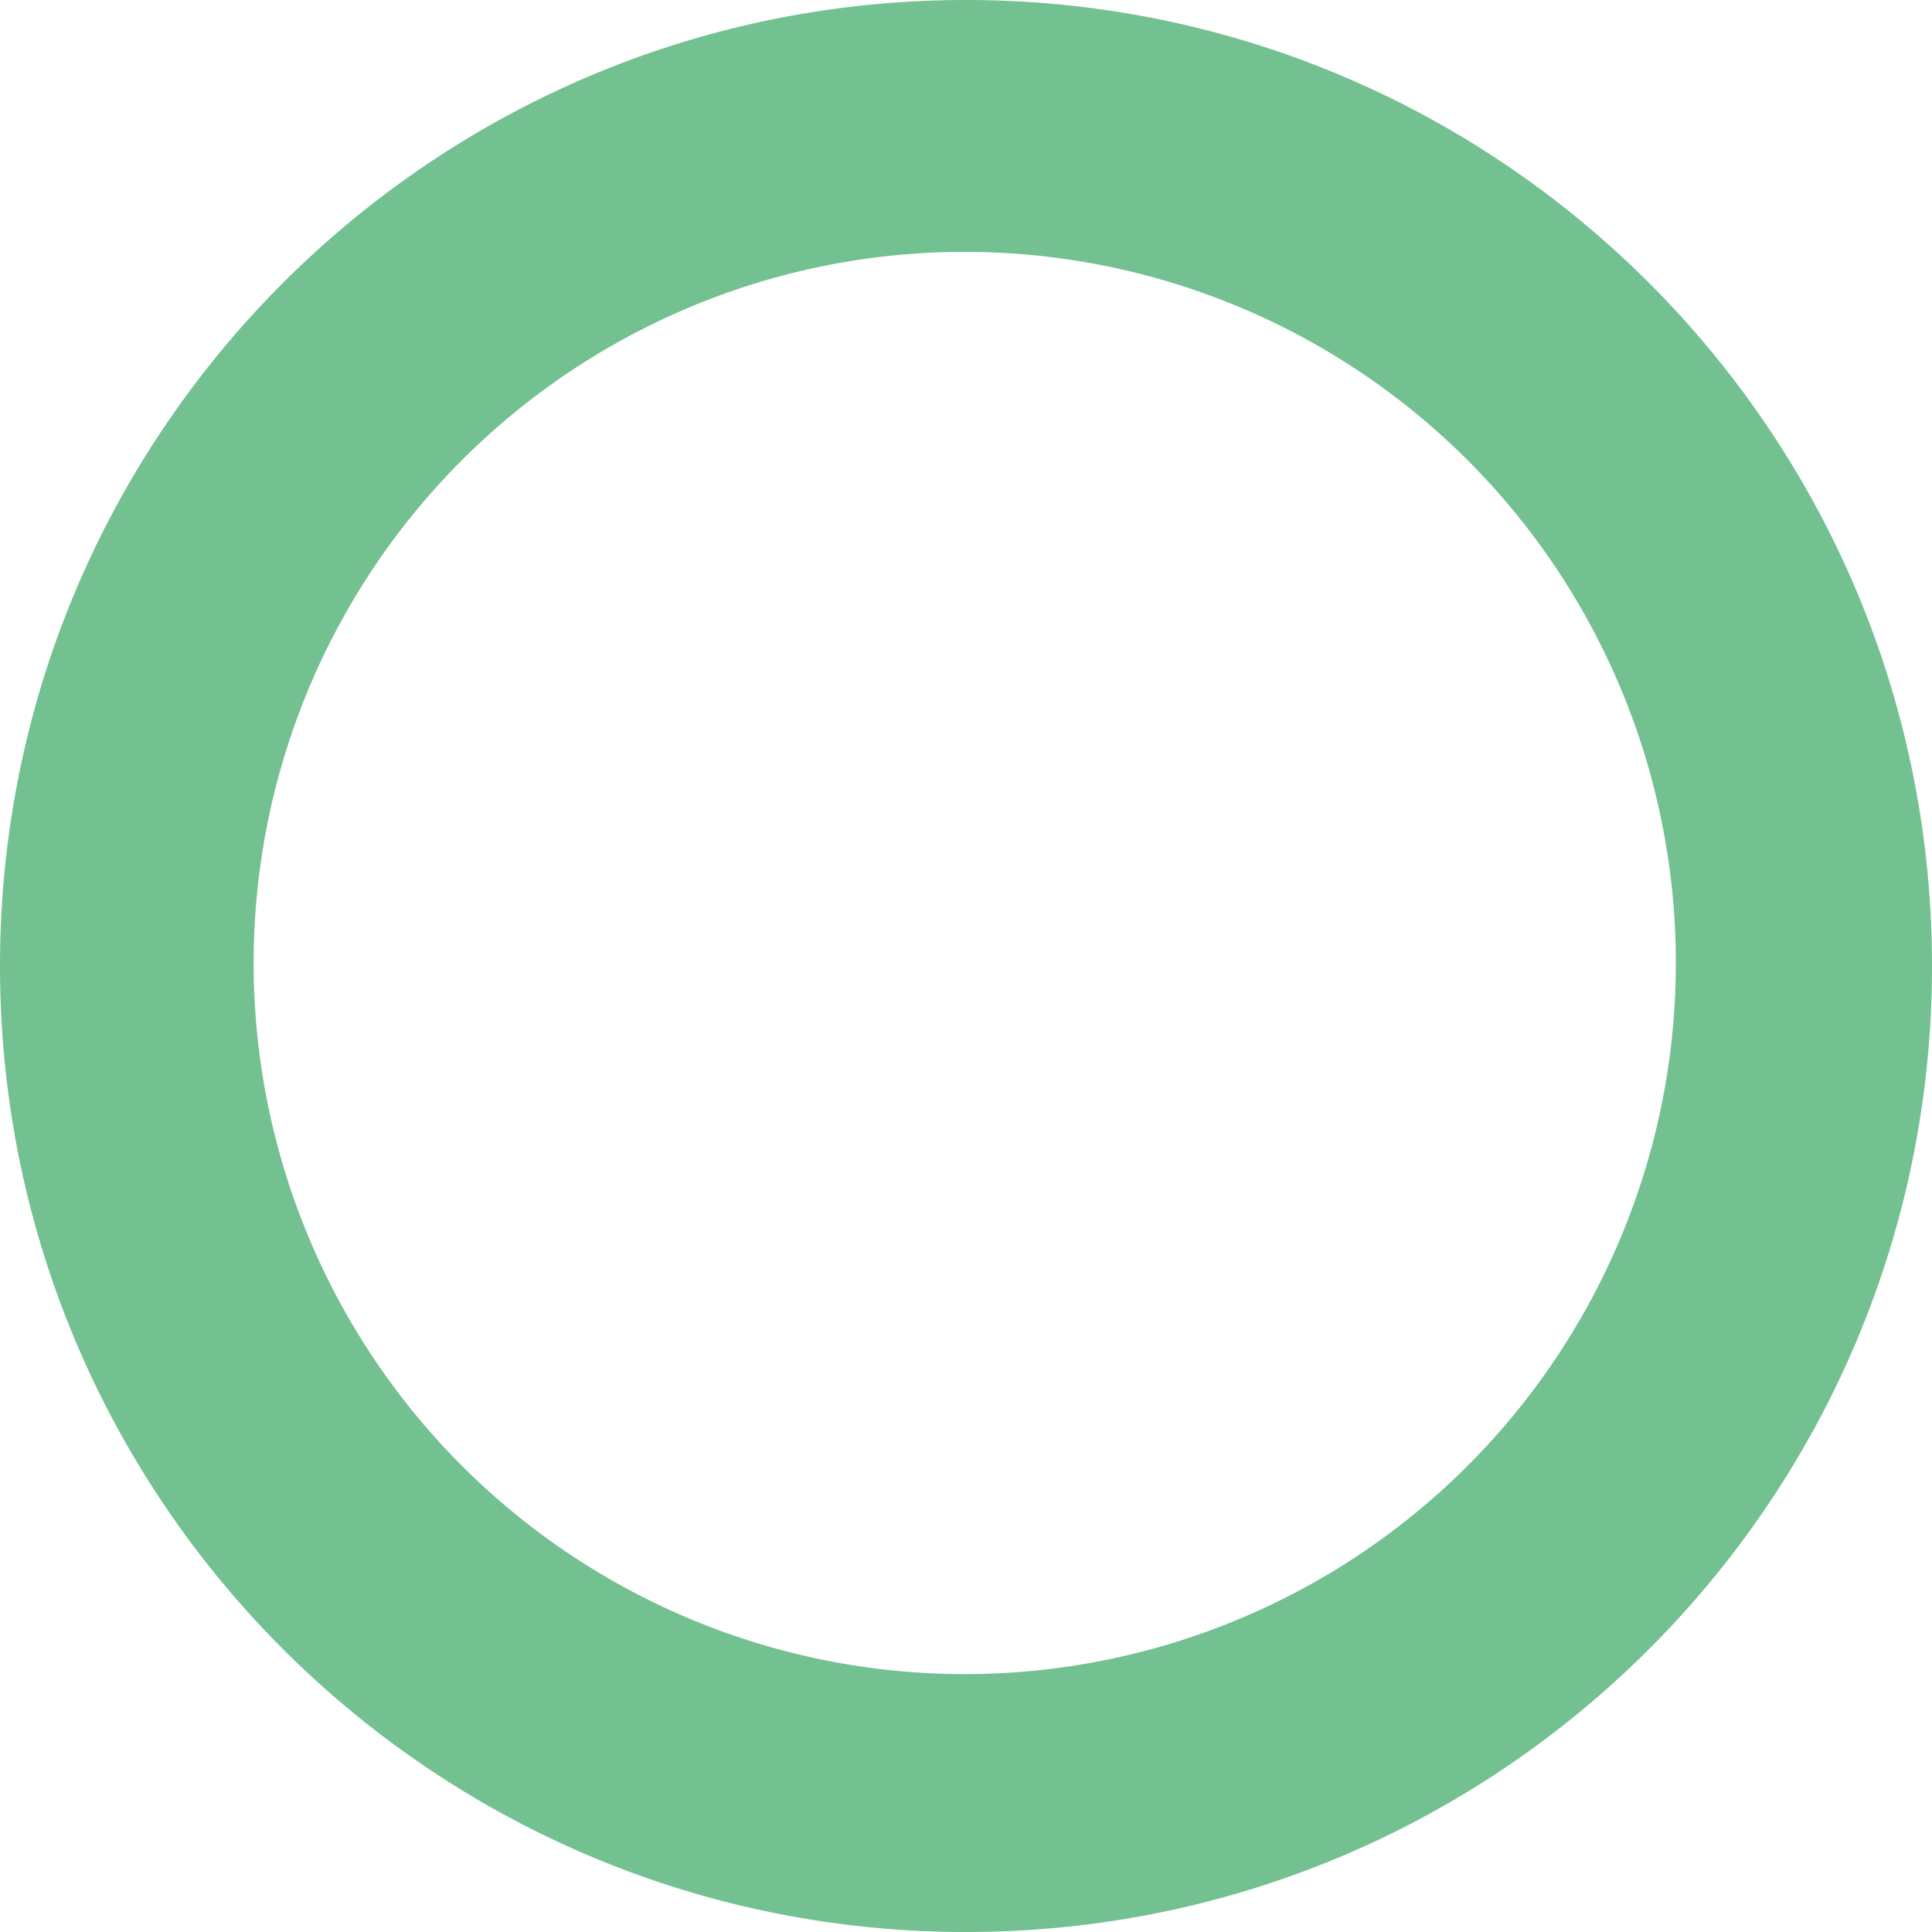 <svg id="Right_seq" data-name="Right seq" xmlns="http://www.w3.org/2000/svg" viewBox="0 0 1000 1000"><defs><style>.cls-1{opacity:0.55;}.cls-2{fill:#008d36;}</style></defs><title>Correct sequence</title><g class="cls-1"><path class="cls-2" d="M511.693,142.064a368.07,368.07,0,1,1-143.836,28.994,367.192,367.192,0,0,1,143.836-28.994m0-130.371c-276.142,0-500,223.858-500,500s223.858,500,500,500,500-223.858,500-500-223.858-500-500-500Z" transform="translate(-11.693 -11.693)"/></g></svg>